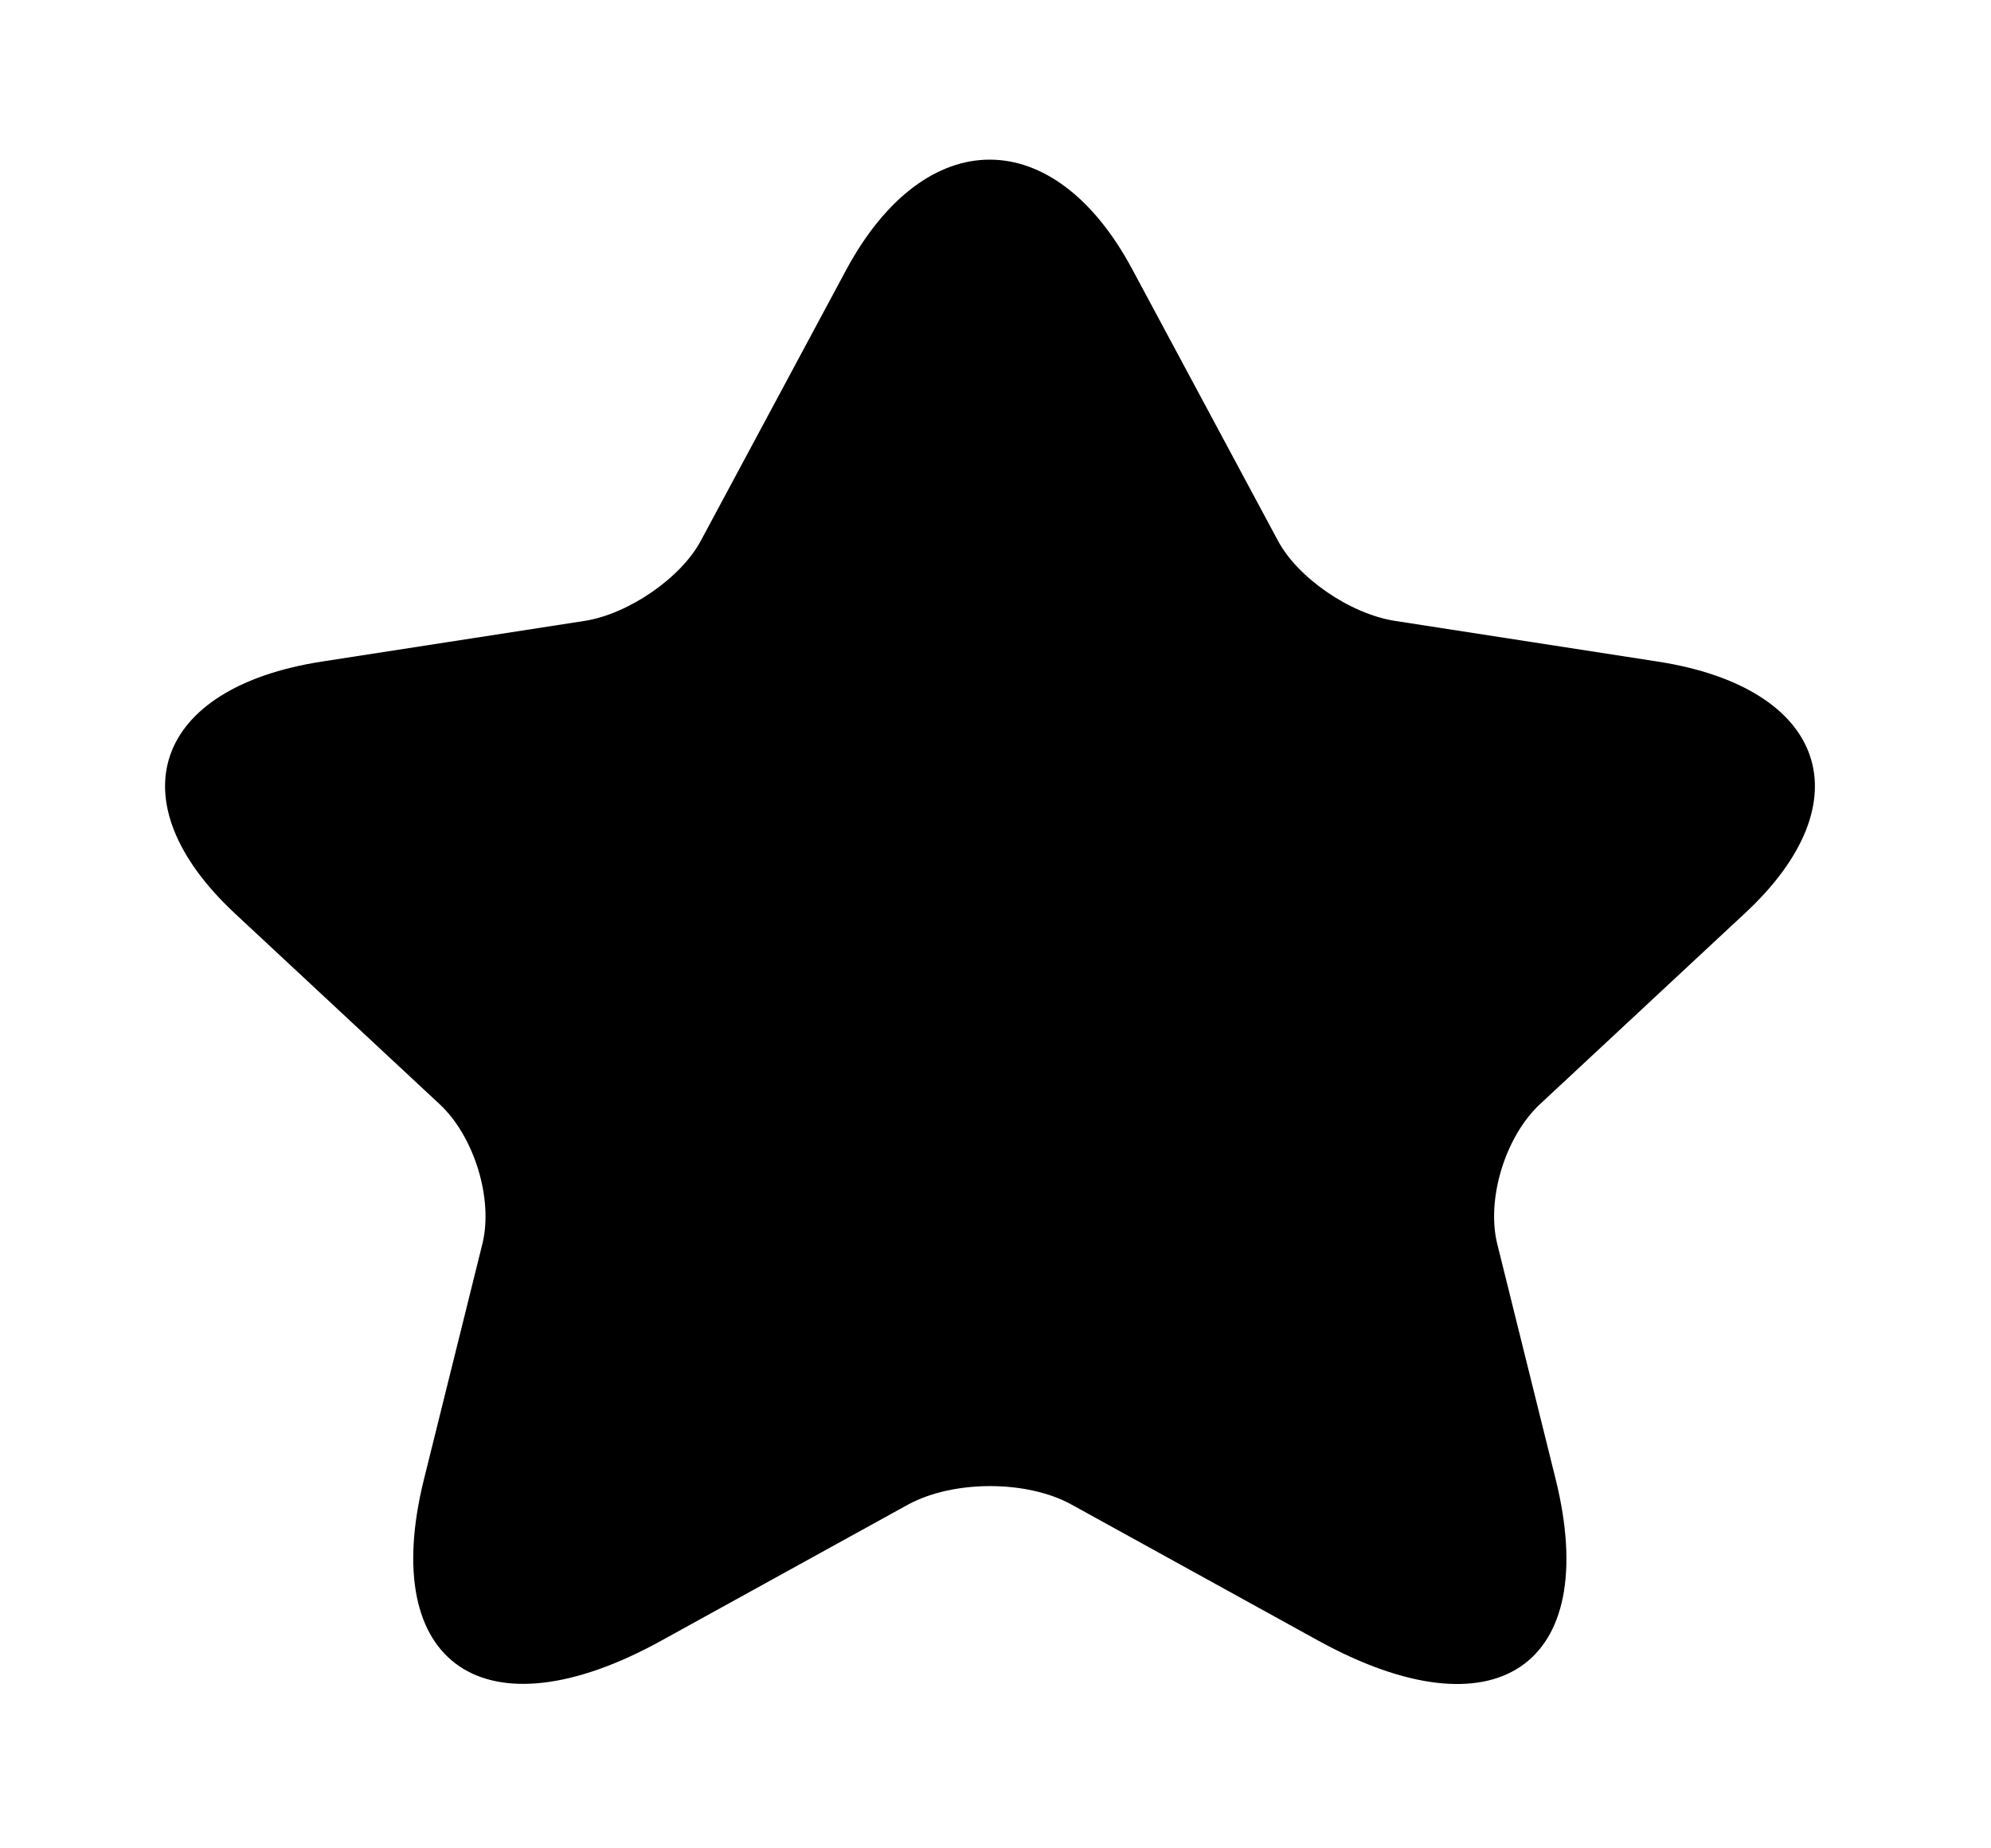<svg width="112" height="104" viewBox="0 0 112 104" fill="none" xmlns="http://www.w3.org/2000/svg">
  <!-- Definição do gradiente -->
  <defs>
    <linearGradient id="grad1" x1="0%" y1="0%" x2="100%" y2="0%">
      <stop offset="0%" style="stop-color: hsla(209, 63%, 17%, 1); stop-opacity: 1" />
      <stop offset="100%" style="stop-color: hsla(183, 71%, 16%, 1); stop-opacity: 1" />
    </linearGradient>
  </defs>
  <!-- Caminho com o preenchimento gradiente -->
  <path d="M63.707 15.176L71.873 30.395C72.987 32.513 75.956 34.545 78.462 34.934L93.263 37.226C102.729
    38.696 104.956 45.095 98.135 51.407L86.628 62.129C84.68 63.945 83.612 67.447 84.216 69.955L87.51 
    83.228C90.108 93.734 84.123 97.799 74.147 92.308L60.273 84.655C57.768 83.272 53.638 83.272 51.086
    84.655L37.213 92.308C27.283 97.799 21.251 93.691 23.85 83.228L27.144 69.955C27.747 67.447 26.68
    63.945 24.731 62.129L13.224 51.407C6.45 45.095 8.631 38.696 18.096 37.226L32.898 
    34.934C35.357 34.545 38.326 32.513 39.44 30.395L47.606 15.176C52.061 6.918 59.299
    6.918 63.707 15.176Z" fill="url(#grad1)" />
</svg>

